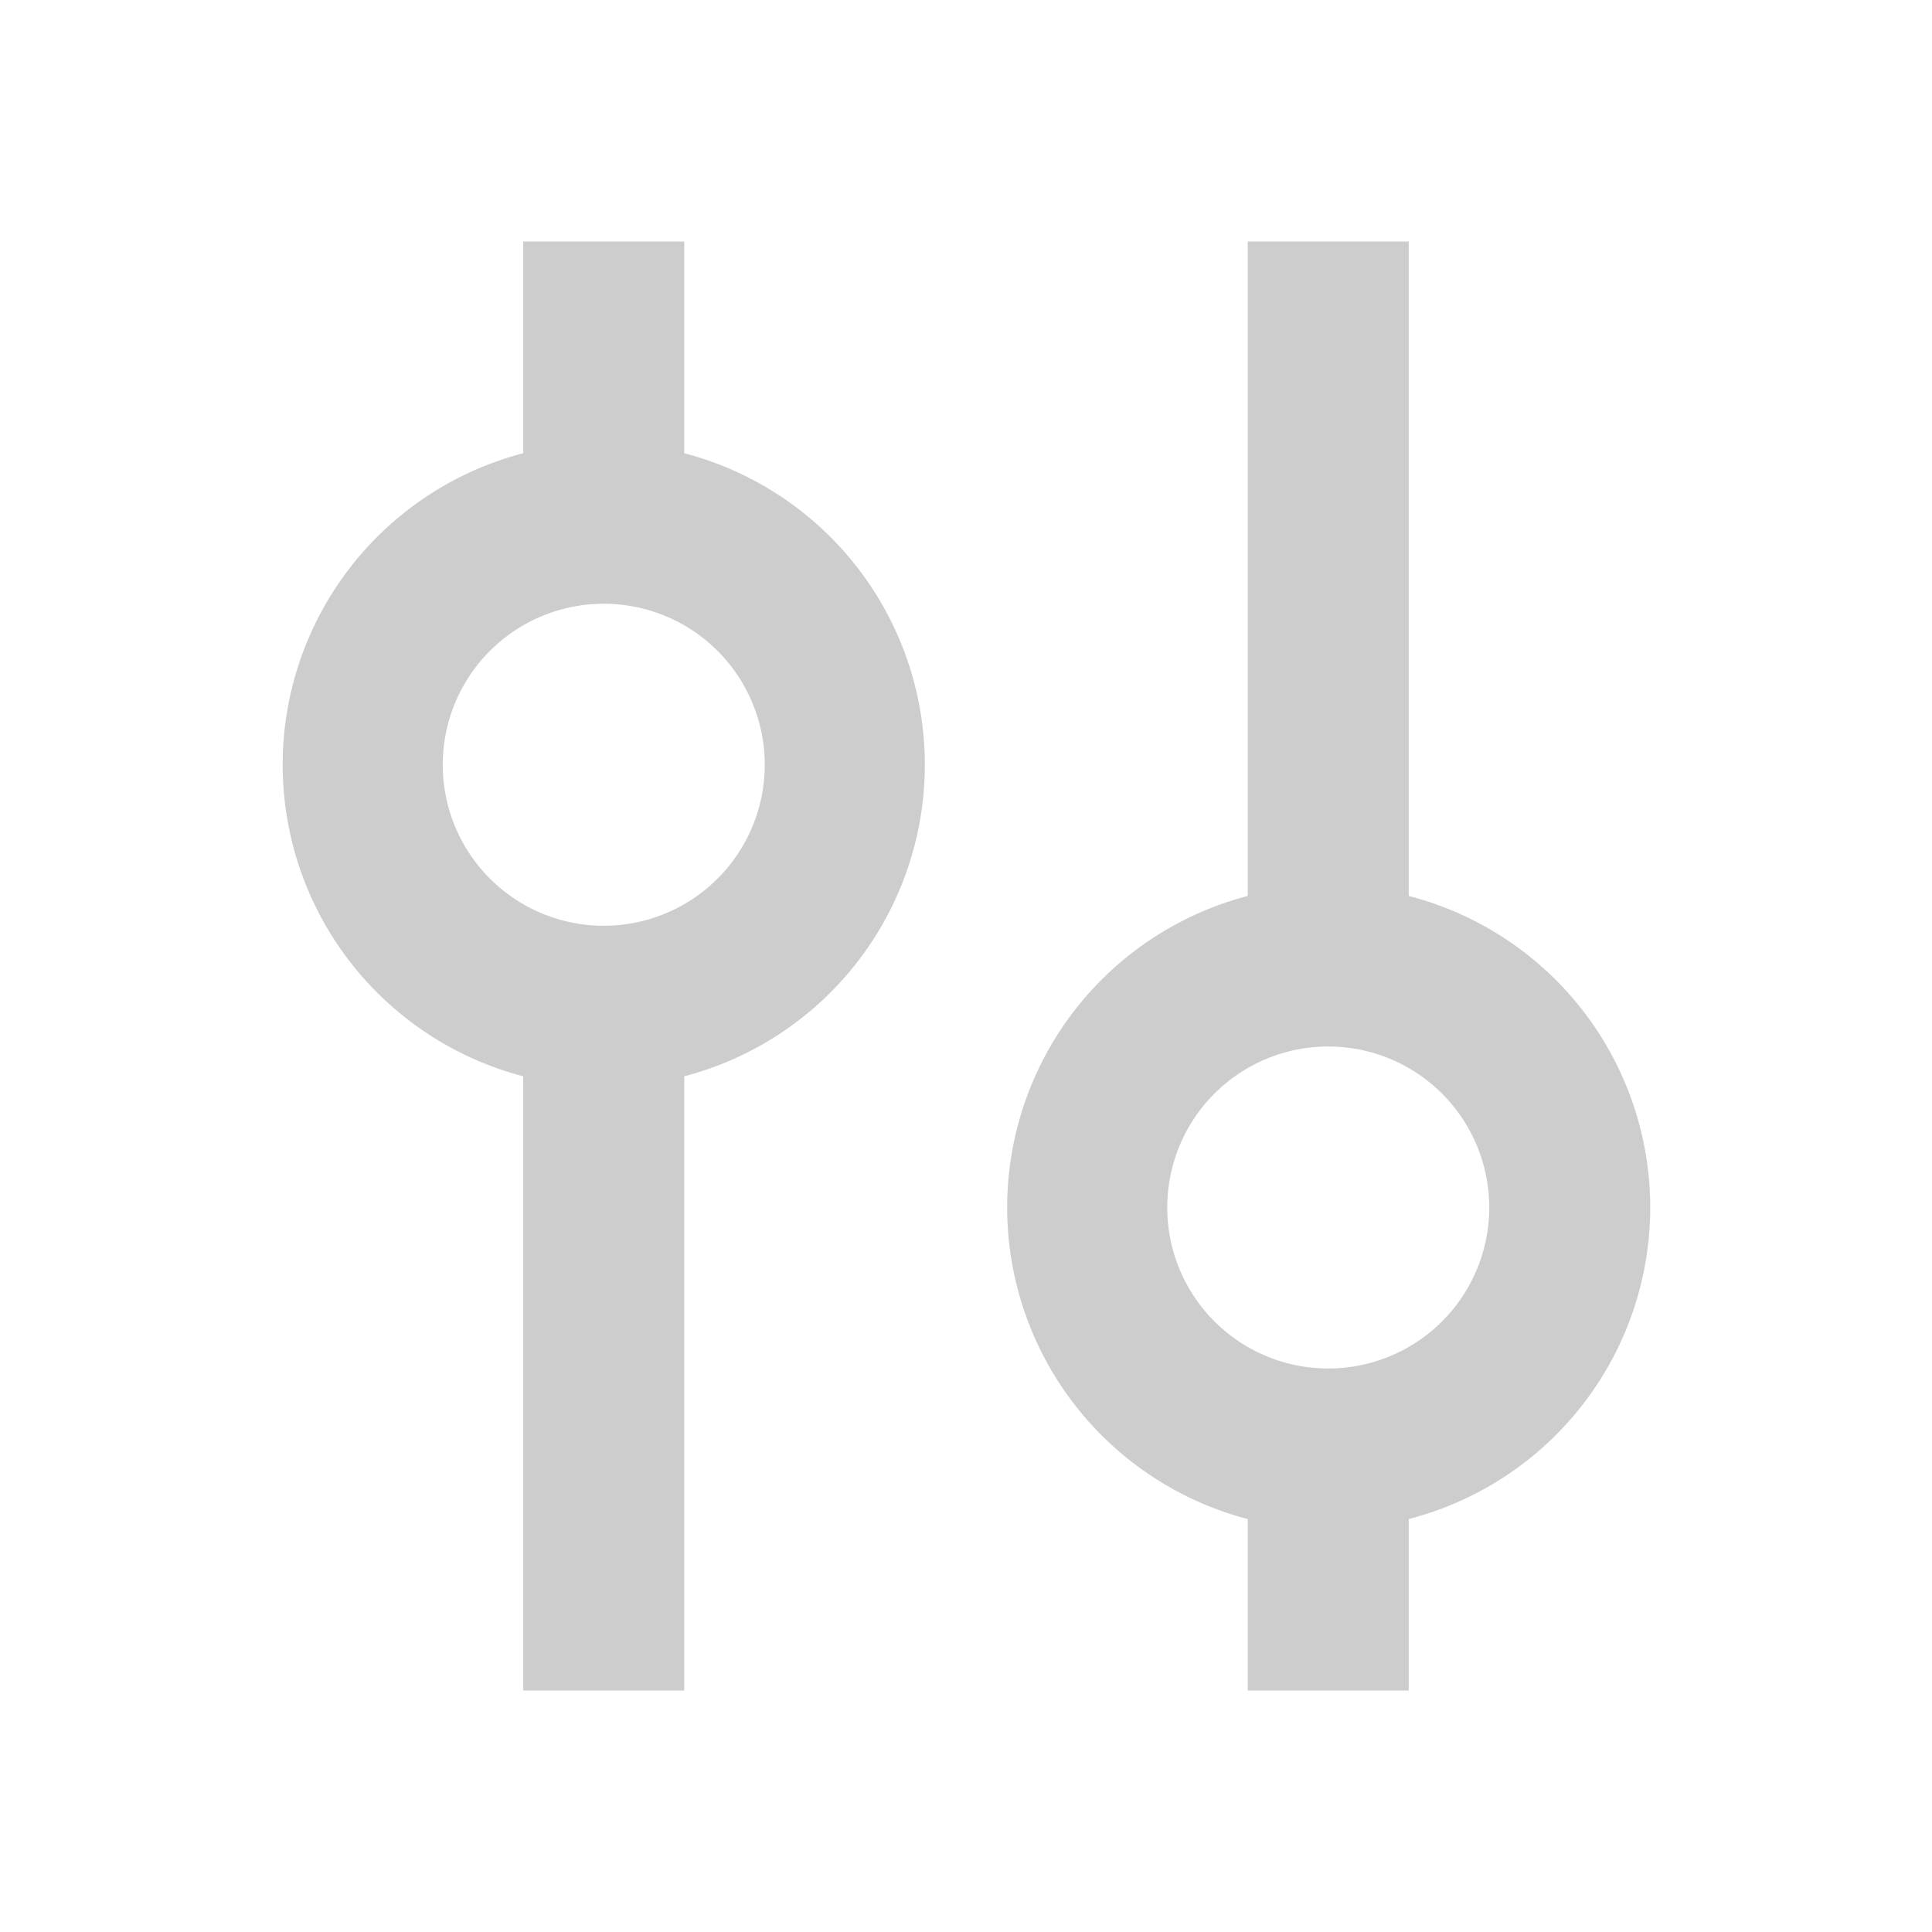 <svg t="1694969372588" class="icon" viewBox="0 0 1024 1024" version="1.1" xmlns="http://www.w3.org/2000/svg" p-id="5186" width="200" height="200"><path d="M362.667 240.213V128h-85.333v112.213a170.667 170.667 0 0 0 0 330.24V896h85.333V570.453a170.667 170.667 0 0 0 0-330.24zM320 490.667a85.333 85.333 0 1 1 85.333-85.333 85.333 85.333 0 0 1-85.333 85.333z m554.667 149.333a170.667 170.667 0 0 0-128-165.12V128h-85.333v346.88a170.667 170.667 0 0 0 0 330.24V896h85.333v-90.88A170.667 170.667 0 0 0 874.667 640z m-170.667 85.333a85.333 85.333 0 1 1 85.333-85.333 85.333 85.333 0 0 1-85.333 85.333z" p-id="5187" fill="#cdcdcd"></path></svg>
